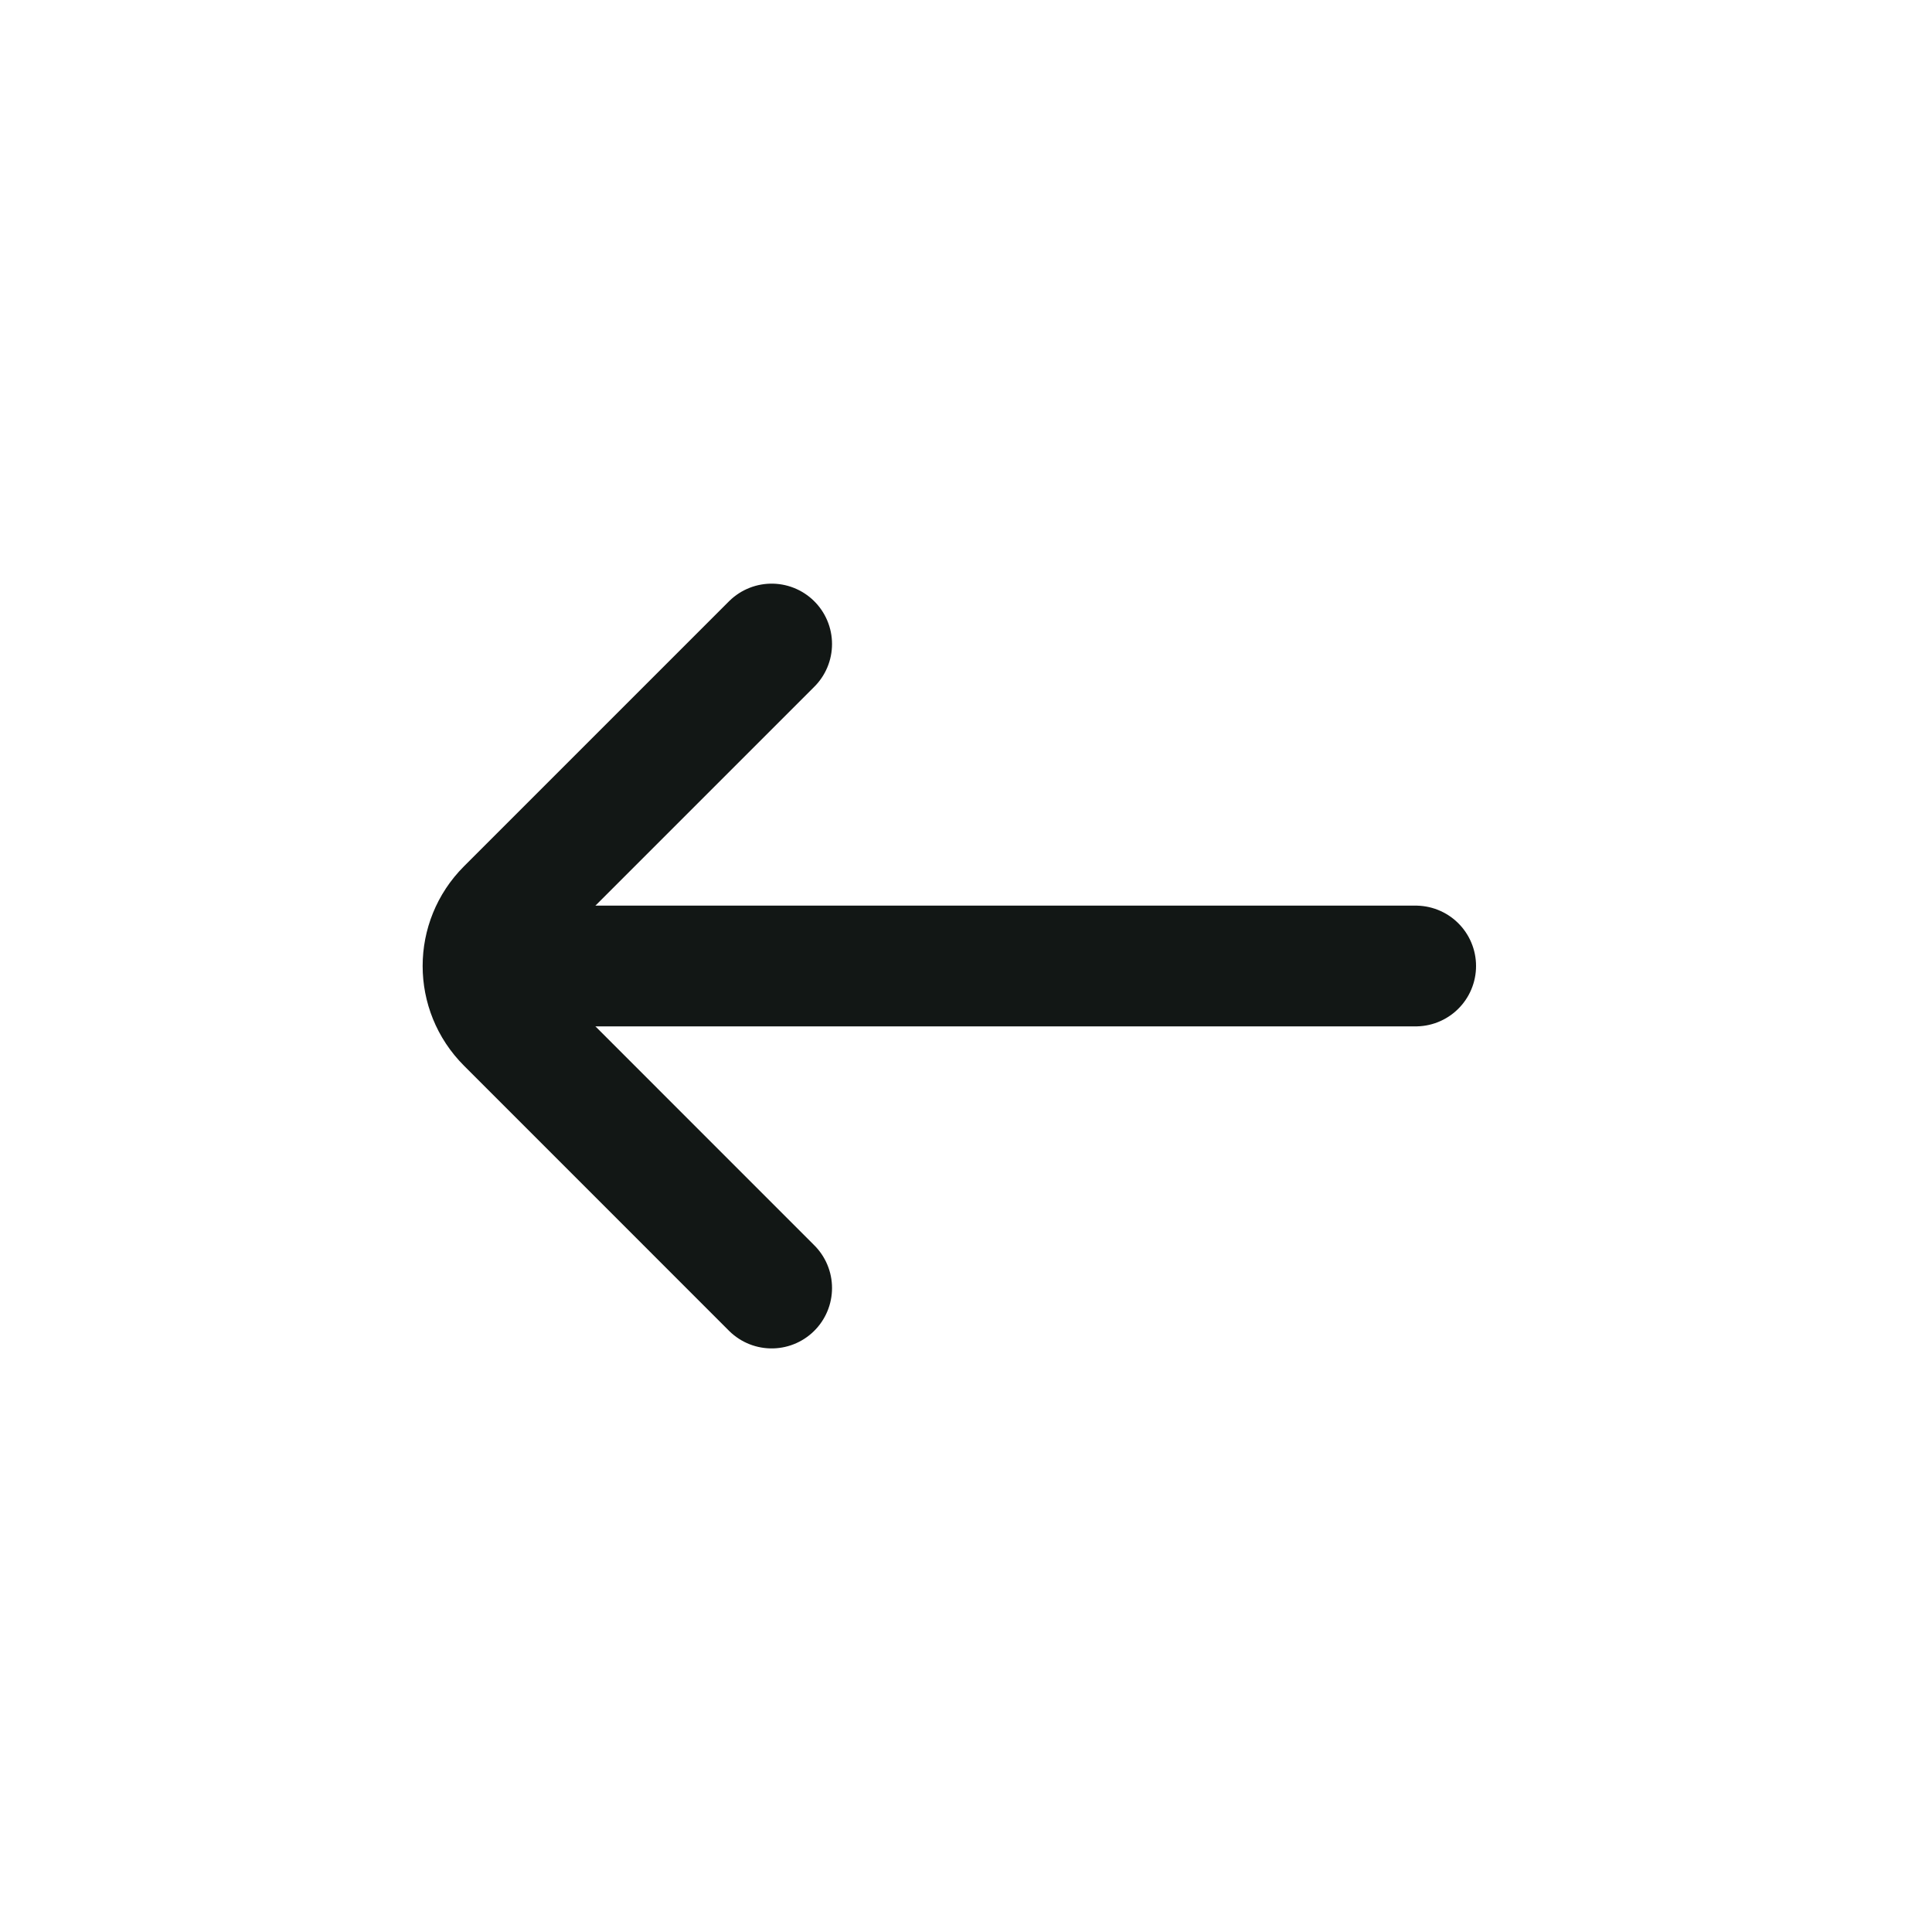 <svg width="32" height="32" viewBox="0 0 32 32" fill="none" xmlns="http://www.w3.org/2000/svg">
<path d="M8.114 16H23.448" stroke="#121715" stroke-width="2" stroke-linecap="round"/>
<path d="M12.781 10.667L8.391 15.057C7.87 15.578 7.87 16.422 8.391 16.943L12.781 21.334" stroke="#121715" stroke-width="2" stroke-linecap="round"/>
</svg>
